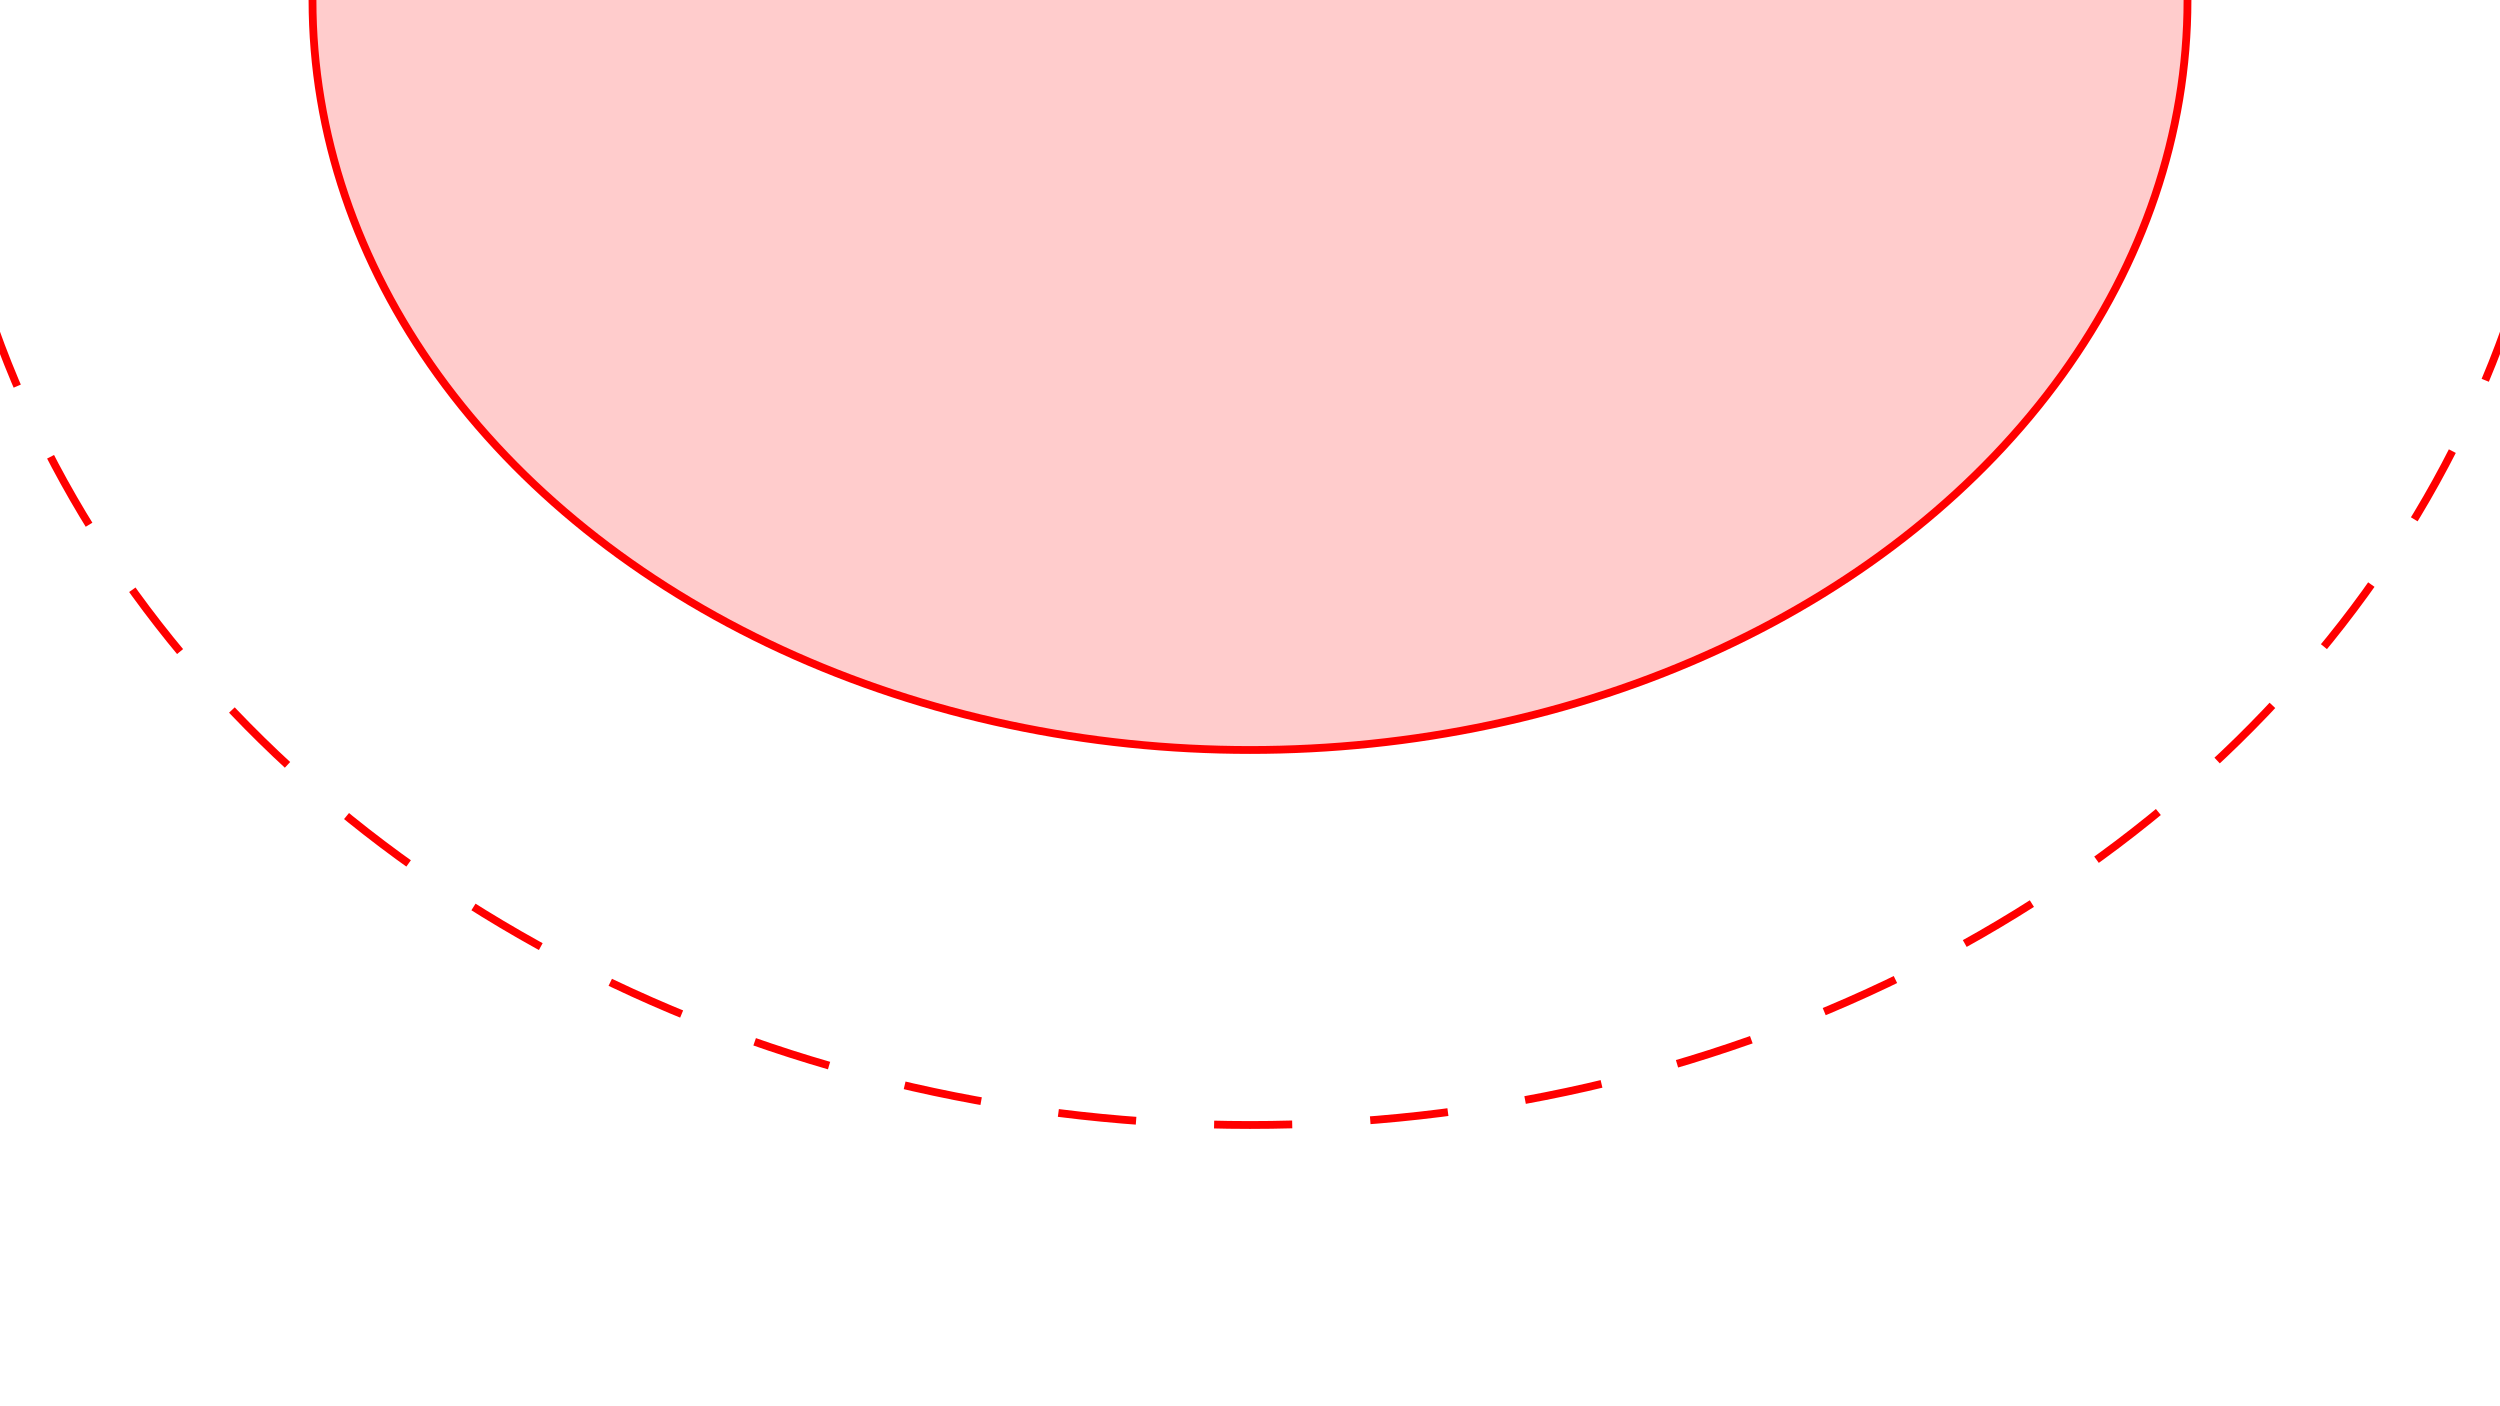 <svg id="eANB2SGzTMY1" xmlns="http://www.w3.org/2000/svg" xmlns:xlink="http://www.w3.org/1999/xlink" viewBox="0 0 1600 900" shape-rendering="geometricPrecision" text-rendering="geometricPrecision" width="1600" height="900"><ellipse rx="840" ry="720" transform="translate(800 0)" fill="none" fill-rule="evenodd" stroke="#f00" stroke-width="5" stroke-dasharray="50"/><ellipse rx="600" ry="480" transform="translate(800 0)" fill="#f00" fill-opacity="0.2" stroke="#f00" stroke-width="5"/></svg>
